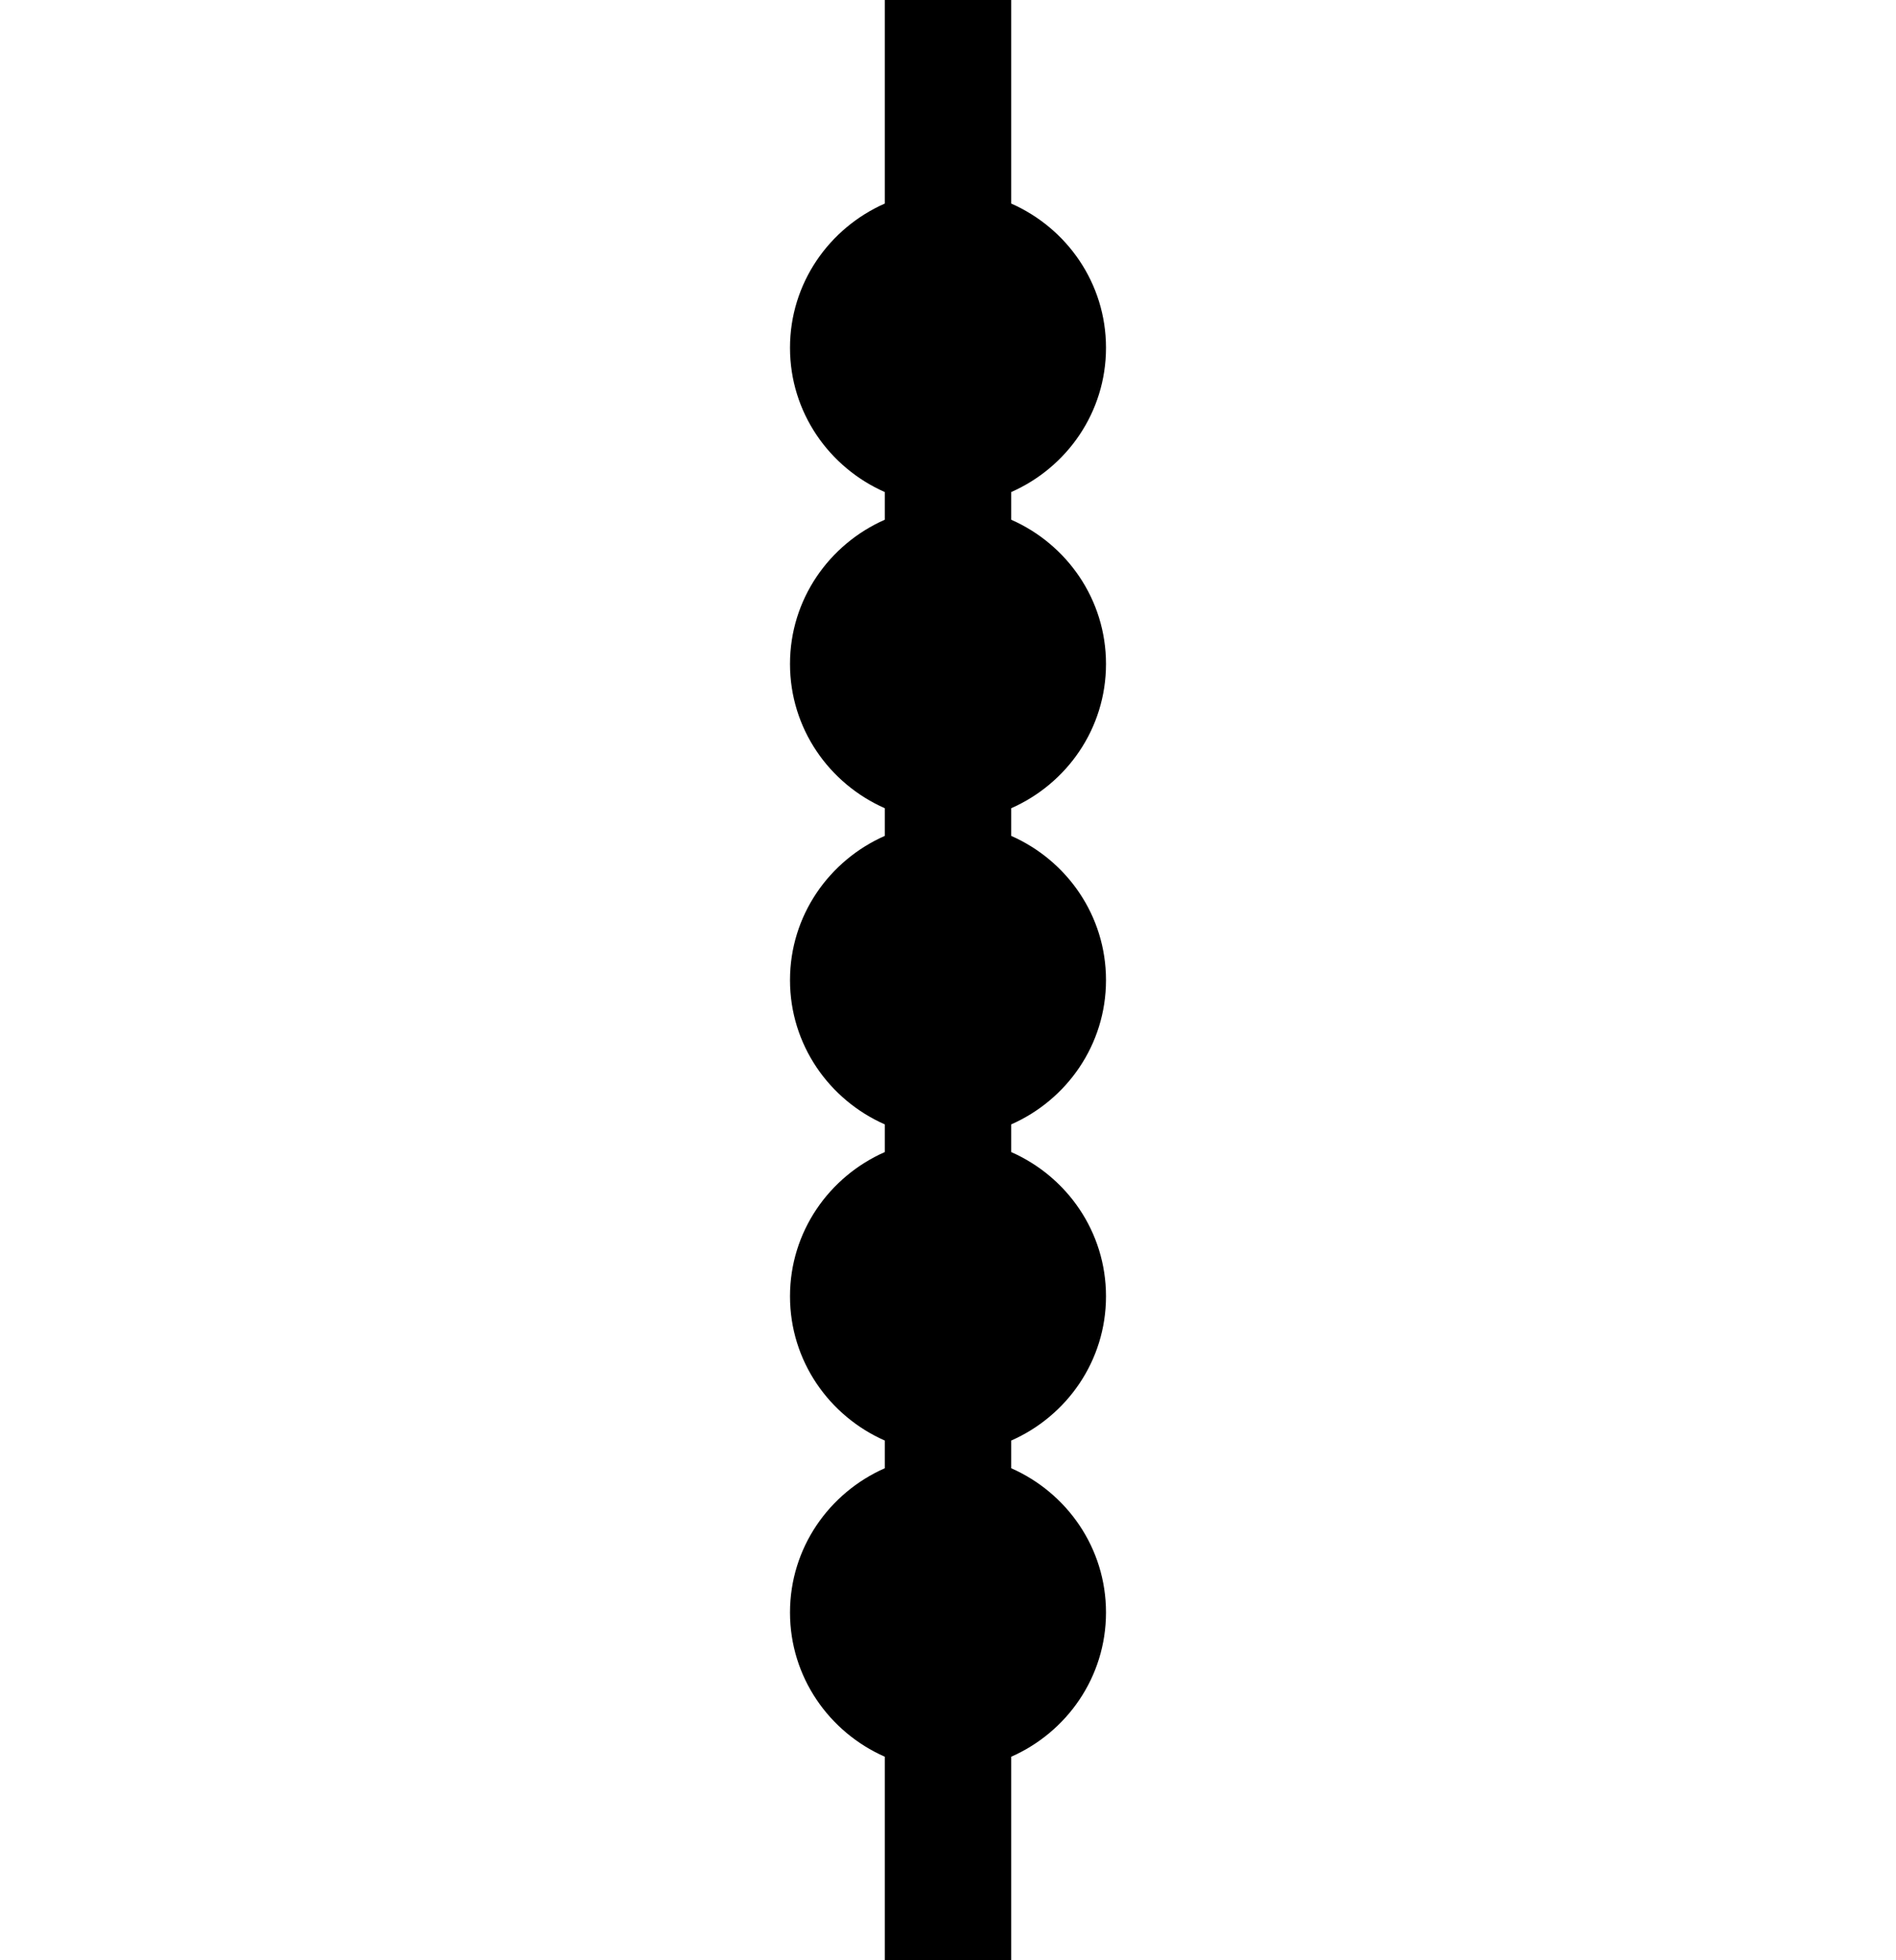 <?xml version="1.0" encoding="UTF-8" standalone="no"?>
<!-- Created with Inkscape (http://www.inkscape.org/) -->
<svg
   xmlns:dc="http://purl.org/dc/elements/1.1/"
   xmlns:cc="http://web.resource.org/cc/"
   xmlns:rdf="http://www.w3.org/1999/02/22-rdf-syntax-ns#"
   xmlns:svg="http://www.w3.org/2000/svg"
   xmlns="http://www.w3.org/2000/svg"
   xmlns:sodipodi="http://sodipodi.sourceforge.net/DTD/sodipodi-0.dtd"
   xmlns:inkscape="http://www.inkscape.org/namespaces/inkscape"
   width="60"
   height="62"
   id="Ogham vertical letter round iodhadh"
   sodipodi:version="0.32"
   inkscape:version="0.44"
   version="1.0"
   sodipodi:docbase="D:\Home\Wikipedia\up"
   sodipodi:docname="Ogham vertical letter round iodhadh.svg">
  <defs
     id="defs5908" />
  <sodipodi:namedview
     id="base"
     pagecolor="#ffffff"
     bordercolor="#666666"
     borderopacity="1.0"
     gridtolerance="10000"
     guidetolerance="10"
     objecttolerance="10"
     inkscape:pageopacity="0.0"
     inkscape:pageshadow="2"
     inkscape:zoom="8.65"
     inkscape:cx="31.000025"
     inkscape:cy="30"
     inkscape:document-units="px"
     inkscape:current-layer="layer1"
     inkscape:window-width="1024"
     inkscape:window-height="682"
     inkscape:window-x="-4"
     inkscape:window-y="-4" />
  <g
     inkscape:label="Layer 1"
     inkscape:groupmode="layer"
     id="layer1"
     transform="translate(-480.428,-522.362)">
    <path
       style="fill:black;fill-opacity:1;fill-rule:evenodd;stroke:none;stroke-width:4;stroke-linecap:square;stroke-linejoin:miter;stroke-miterlimit:4;stroke-dasharray:none;stroke-opacity:1"
       d="M 505.428,573.362 C 505.428,575.407 506.669,577.15 508.428,577.925 L 508.428,584.362 L 512.428,584.362 L 512.428,577.925 C 514.188,577.15 515.428,575.407 515.428,573.362 C 515.428,571.318 514.188,569.575 512.428,568.8 L 512.428,567.925 C 514.188,567.15 515.428,565.407 515.428,563.362 C 515.428,561.318 514.188,559.575 512.428,558.8 L 512.428,557.925 C 514.188,557.15 515.428,555.407 515.428,553.362 C 515.428,551.318 514.188,549.575 512.428,548.8 L 512.428,547.925 C 514.188,547.15 515.428,545.407 515.428,543.362 C 515.428,541.318 514.188,539.575 512.428,538.8 L 512.428,537.925 C 514.188,537.15 515.428,535.407 515.428,533.362 C 515.428,531.318 514.188,529.575 512.428,528.8 L 512.428,522.362 L 508.428,522.362 L 508.428,528.8 C 506.669,529.575 505.428,531.318 505.428,533.362 C 505.428,535.407 506.669,537.15 508.428,537.925 L 508.428,538.8 C 506.669,539.575 505.428,541.318 505.428,543.362 C 505.428,545.407 506.669,547.15 508.428,547.925 L 508.428,548.8 C 506.669,549.575 505.428,551.318 505.428,553.362 C 505.428,555.407 506.669,557.15 508.428,557.925 L 508.428,558.8 C 506.669,559.575 505.428,561.318 505.428,563.362 C 505.428,565.407 506.669,567.15 508.428,567.925 L 508.428,568.8 C 506.669,569.575 505.428,571.318 505.428,573.362 z "
       id="path4909" />
  </g>
</svg>
